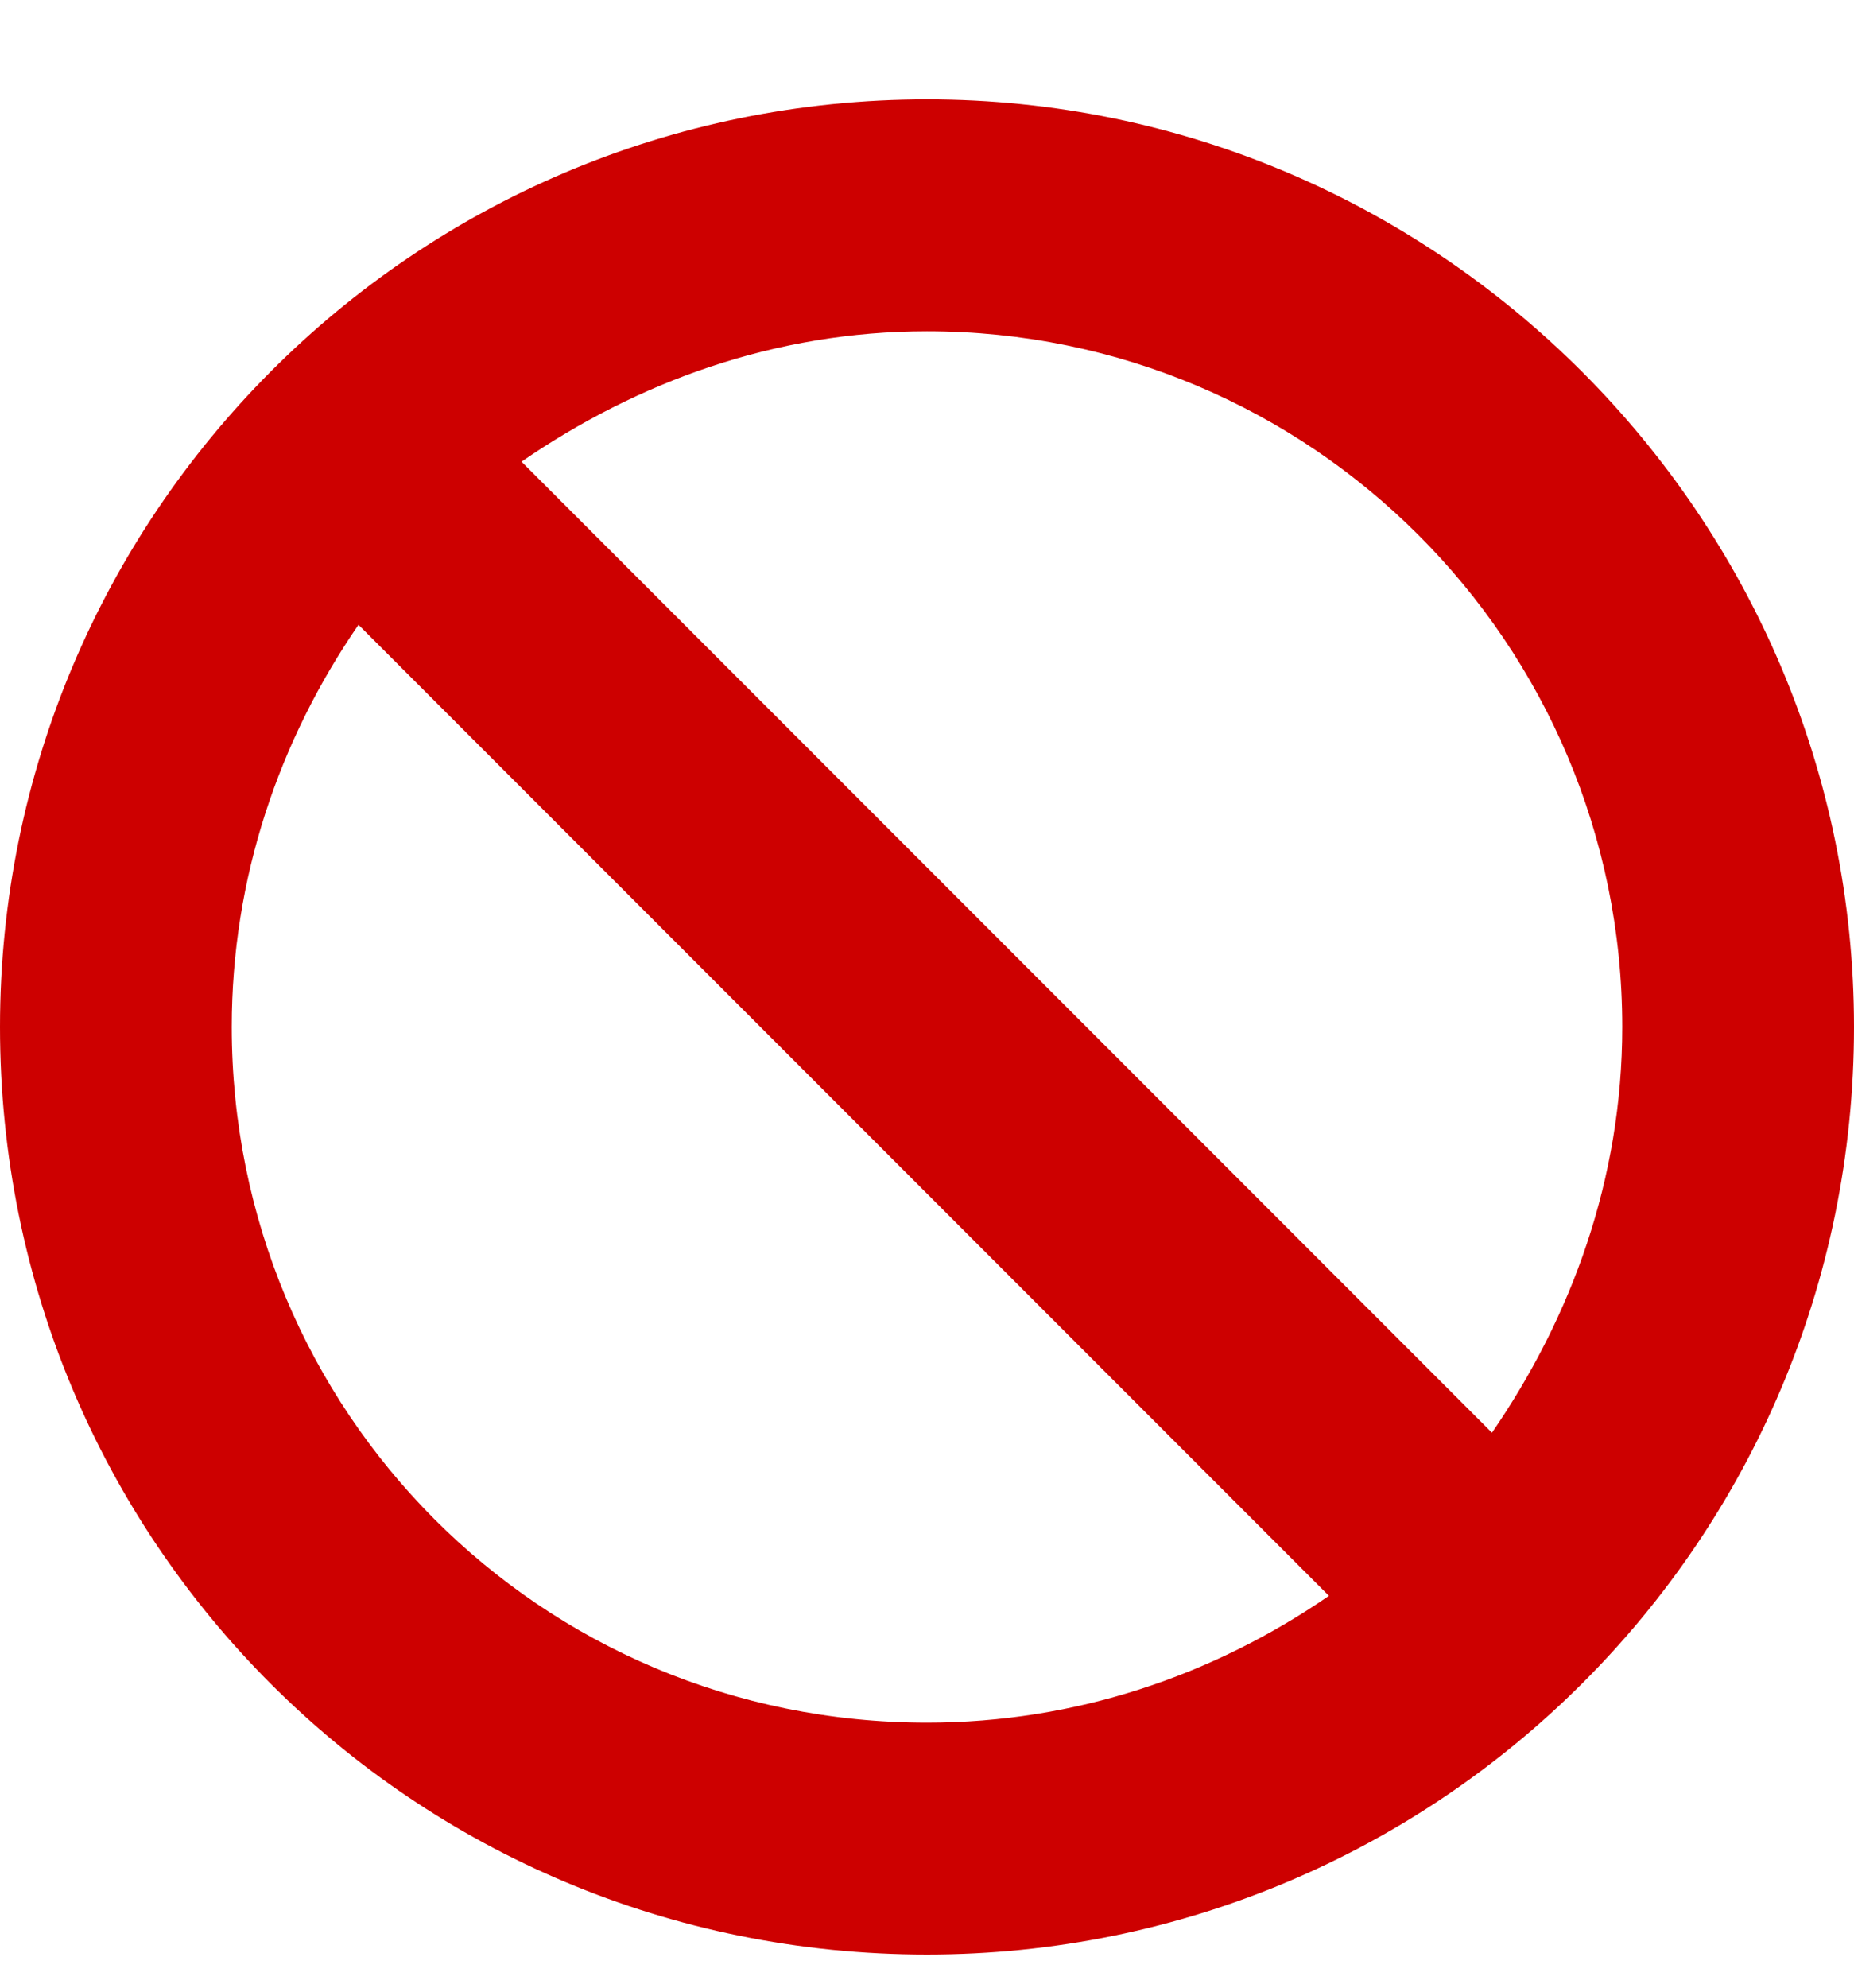 <svg width="14" height="15" viewBox="0 0 14 15" fill="none" xmlns="http://www.w3.org/2000/svg">
<path d="M14 7.75C14 11.633 10.855 14.75 7 14.75C3.117 14.75 0 11.633 0 7.75C0 3.895 3.117 0.75 7 0.75C10.855 0.75 14 3.895 14 7.75ZM2.707 4.715C2.105 5.59 1.75 6.629 1.75 7.75C1.75 10.648 4.074 13 7 13C8.121 13 9.16 12.645 10.035 12.043L2.707 4.715ZM12.25 7.75C12.25 4.852 9.898 2.5 7 2.5C5.852 2.5 4.812 2.883 3.938 3.484L11.266 10.812C11.867 9.938 12.25 8.898 12.25 7.75Z" fill="#CD0000"/>
</svg>
